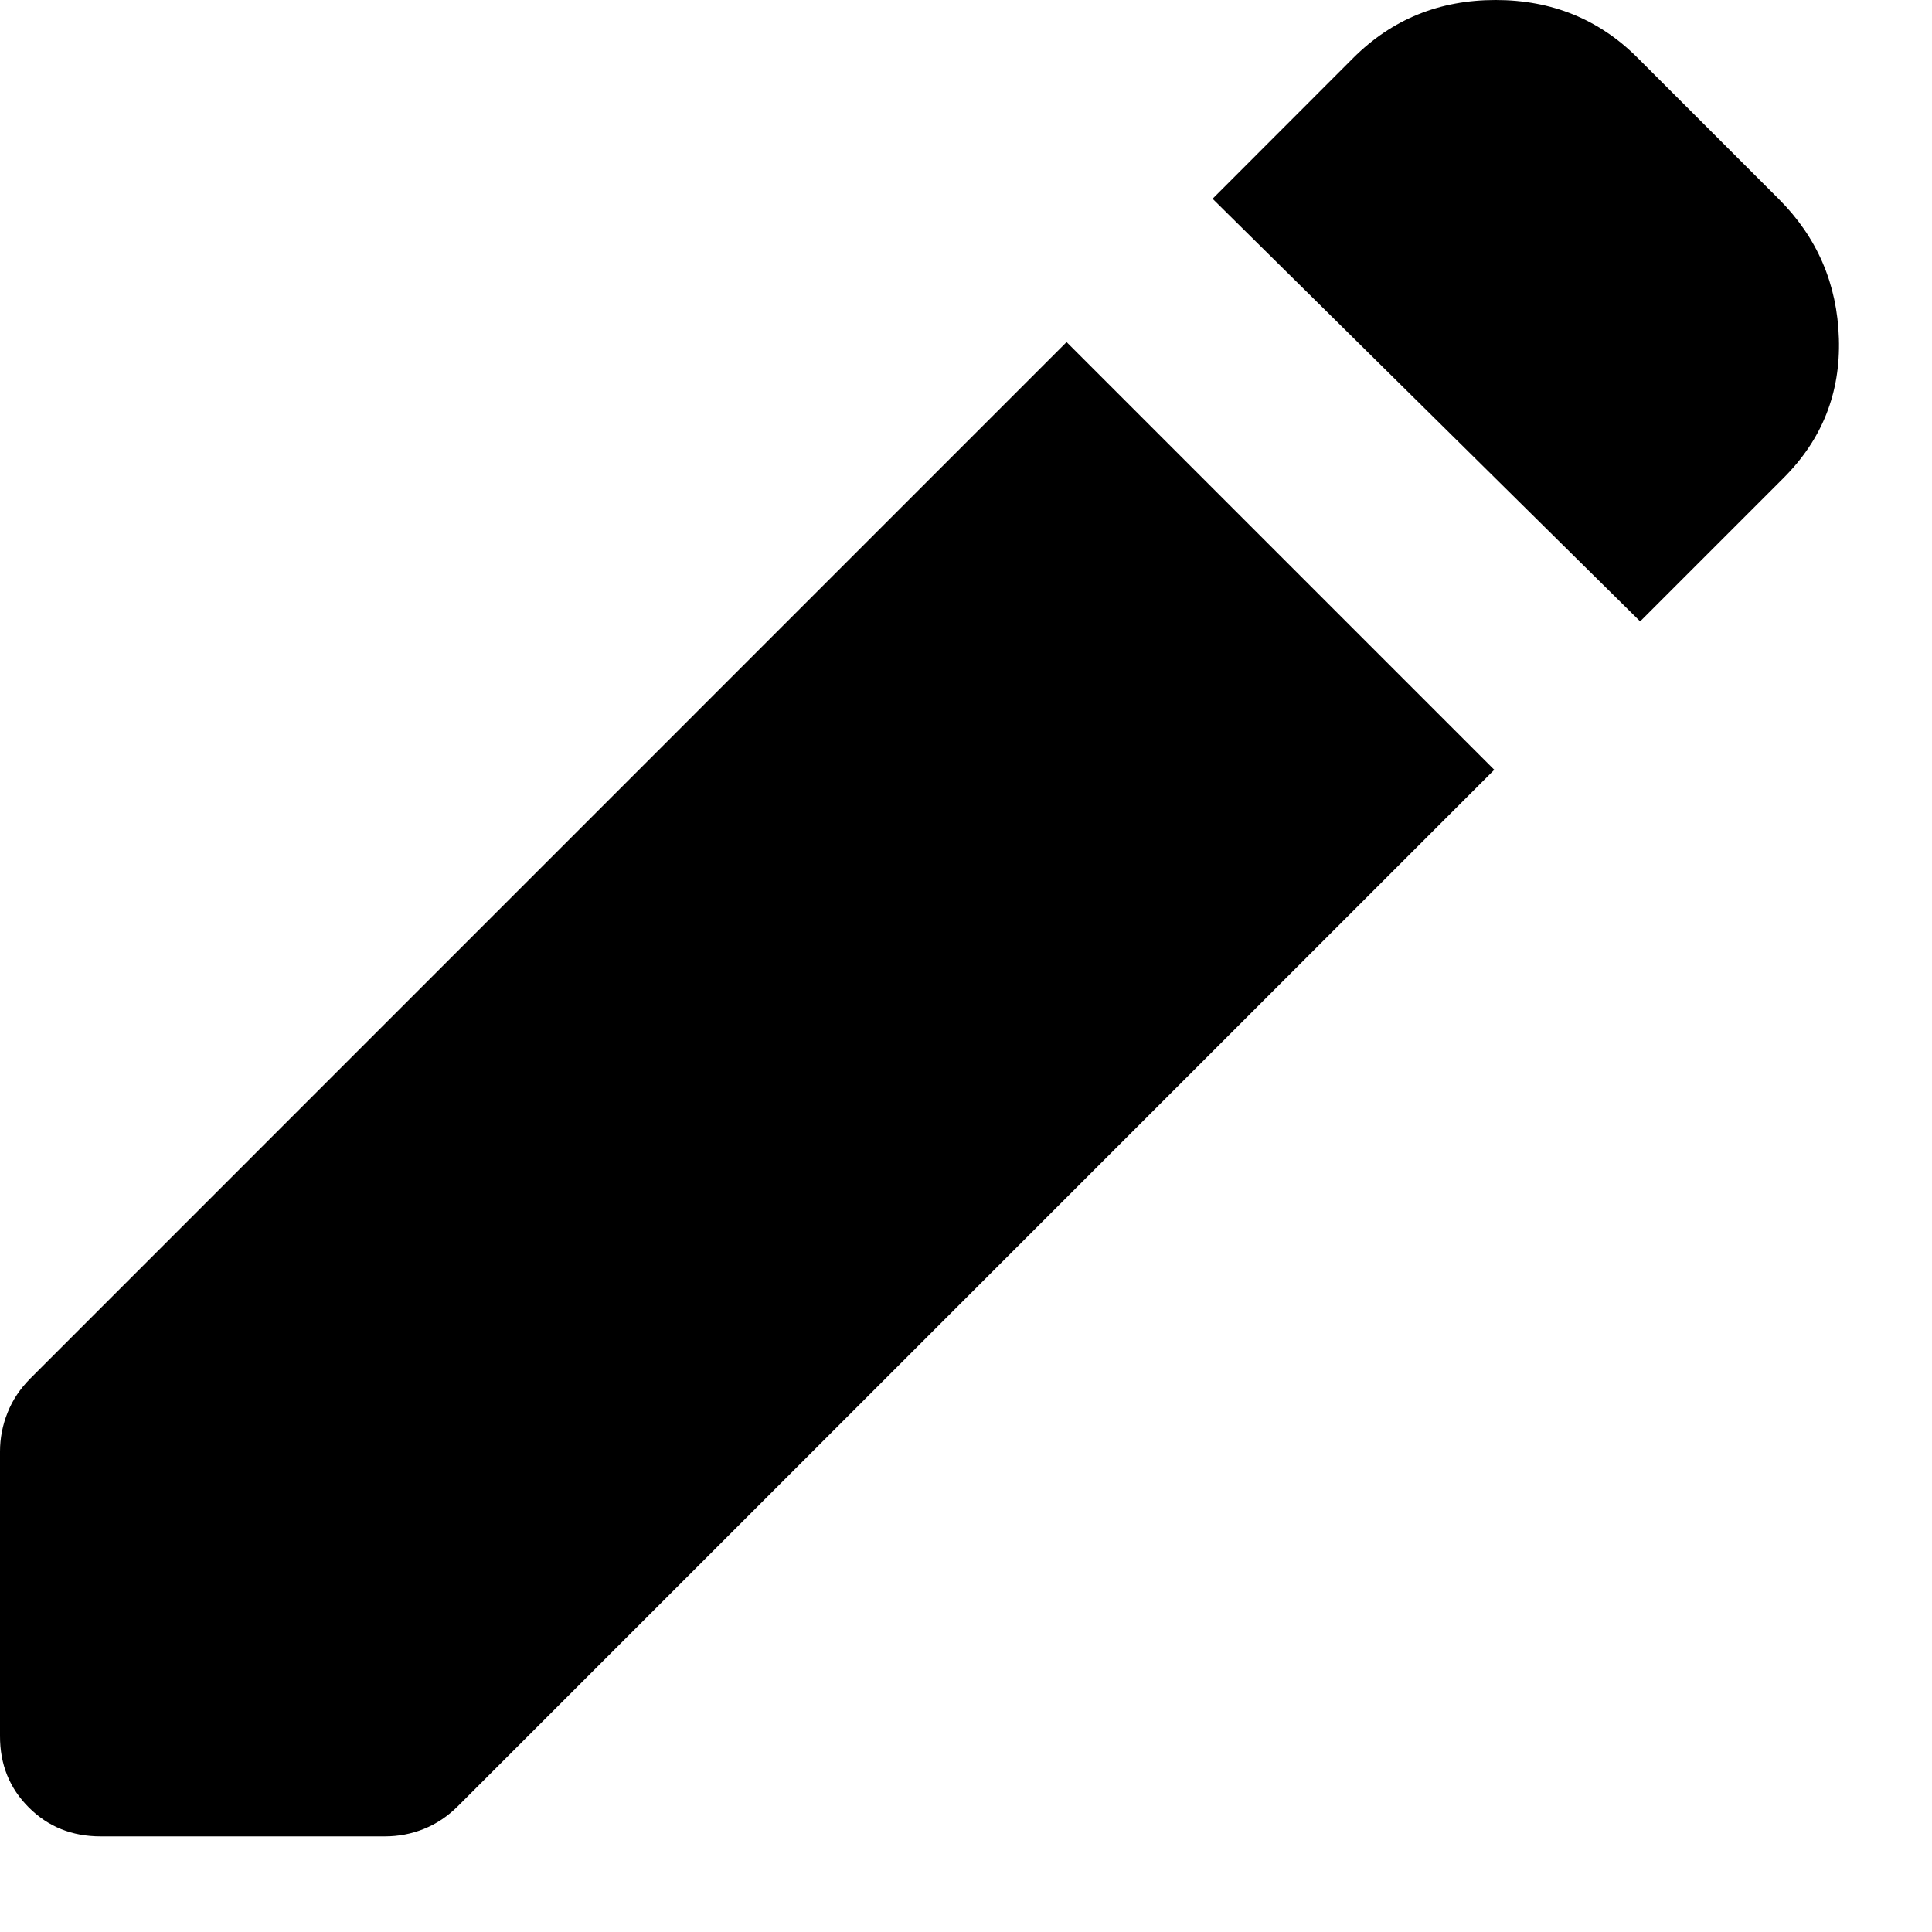 <svg width="16" height="16" viewBox="0 0 16 16" fill="none" xmlns="http://www.w3.org/2000/svg">
<path d="M13.583 5.146L10.042 1.646L11.208 0.479C11.528 0.16 11.92 0 12.386 0C12.851 0 13.244 0.16 13.562 0.479L14.729 1.646C15.049 1.965 15.215 2.351 15.229 2.803C15.243 3.254 15.09 3.639 14.771 3.958L13.583 5.146ZM0.833 15.208C0.597 15.208 0.399 15.129 0.239 14.969C0.079 14.81 -0.001 14.612 2.88351e-06 14.375V12.021C2.88351e-06 11.91 0.021 11.802 0.063 11.698C0.104 11.594 0.167 11.501 0.25 11.417L8.833 2.833L12.375 6.375L3.792 14.958C3.708 15.042 3.615 15.104 3.511 15.146C3.407 15.188 3.299 15.208 3.188 15.208H0.833Z" fill="black"/>
</svg>

